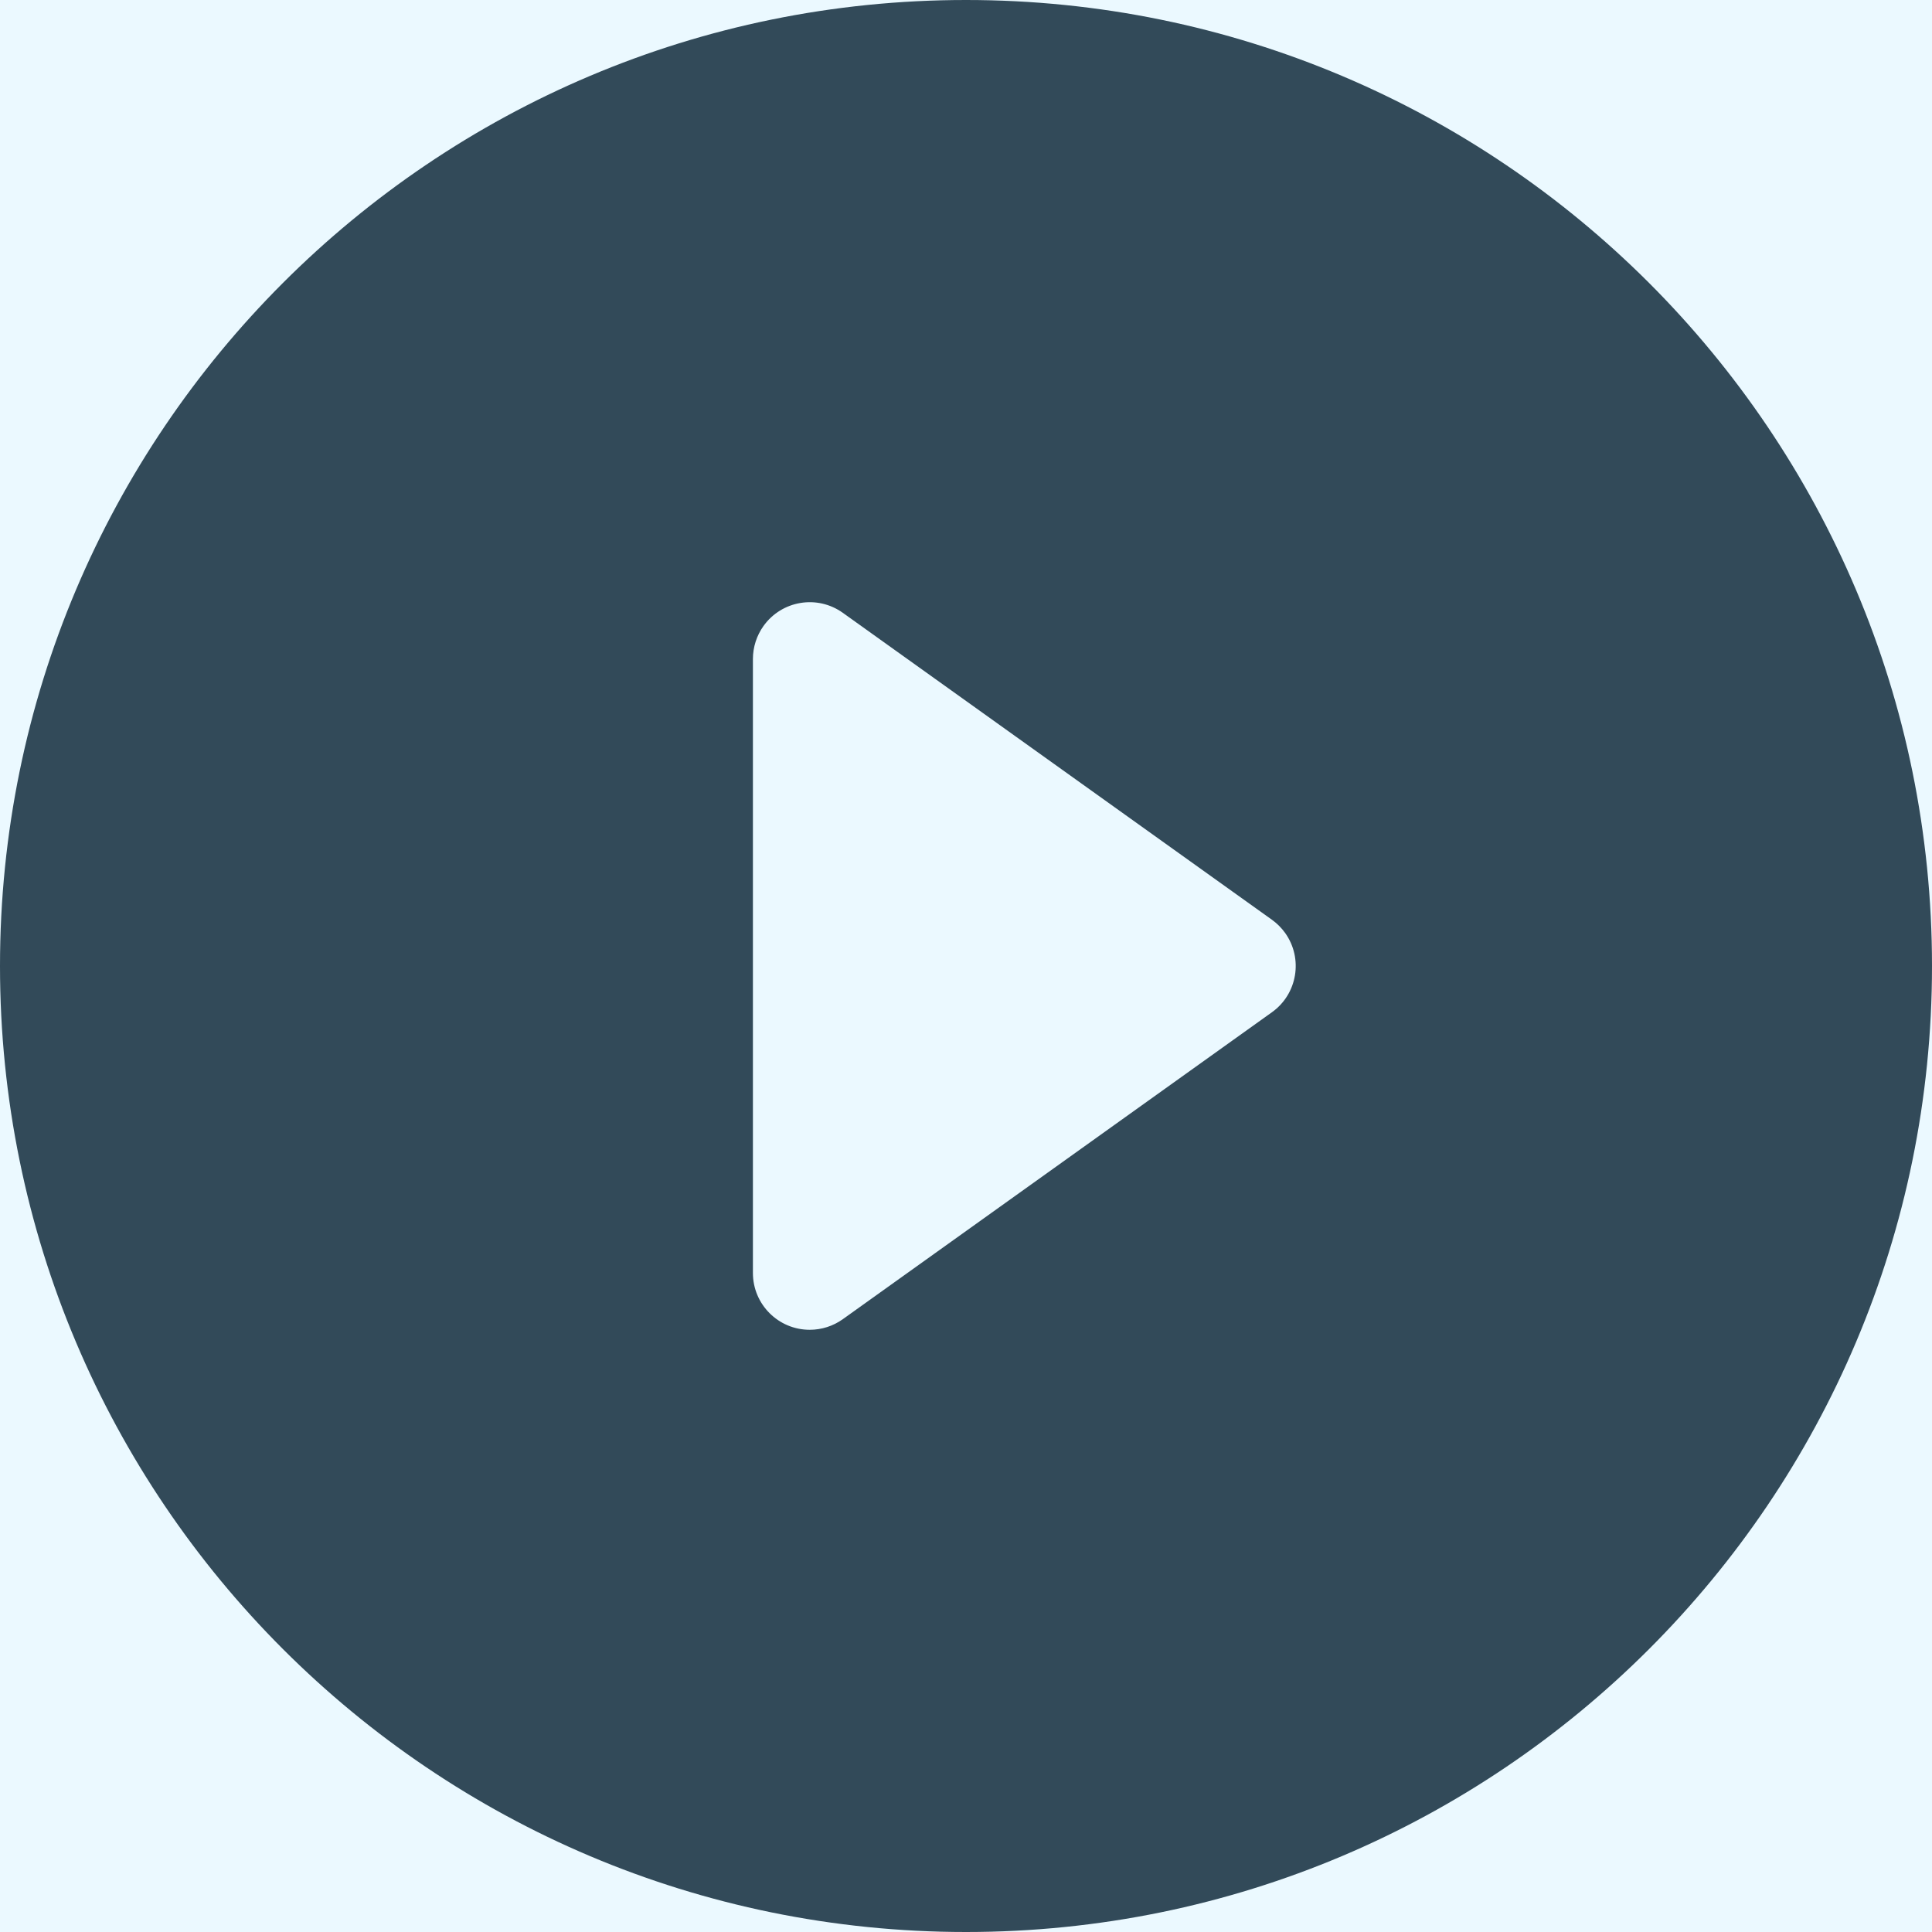 <?xml version="1.0" encoding="UTF-8"?>
<svg width="68px" height="68px" viewBox="0 0 68 68" version="1.1" xmlns="http://www.w3.org/2000/svg" xmlns:xlink="http://www.w3.org/1999/xlink">
    <!-- Generator: Sketch 52.5 (67469) - http://www.bohemiancoding.com/sketch -->
    <title>s</title>
    <desc>Created with Sketch.</desc>
    <defs>
        <polygon id="path-1" points="0 -5.68434189e-14 684 -5.68434189e-14 684 607 0 607"></polygon>
    </defs>
    <g id="Page-1" stroke="none" stroke-width="1" fill="none" fill-rule="evenodd">
        <g id="生产任务2.0" transform="translate(-681, -499)">
            <rect fill="#FFFFFF" x="0" y="0" width="1024" height="768"></rect>
            <g id="卡片1-+-卡片1-copy-+-卡片1-copy-2-Mask" transform="translate(320, 100)">
                <mask id="mask-2" fill="white">
                    <use xlink:href="#path-1"></use>
                </mask>
                <use id="Mask" fill="#FFFFFF" fill-rule="nonzero" xlink:href="#path-1"></use>
                <g id="卡片1-copy" mask="url(#mask-2)">
                    <g transform="translate(0, 321)">
                        <polygon id="Rectangle" fill="#EBF9FF" fill-rule="nonzero" points="0 24 684 24 684 232 0 232"></polygon>
                        <g id="Group-9" stroke-width="1" fill="none" fill-rule="evenodd" transform="translate(361, 0)">
                            <g id="开始任务" transform="translate(0, 4)" fill="#324A59" fill-rule="nonzero">
                                <g id="s" transform="translate(0, 74)">
                                    <path d="M34,68 C15.222,68 0,52.778 0,34 C0,15.222 15.222,0 34,0 C52.778,0 68,15.222 68,34 C68,52.778 52.778,68 34,68 Z M26.5,23.196 L26.5,44.804 C26.5,45.909 27.395,46.804 28.5,46.804 C28.917,46.804 29.324,46.674 29.664,46.431 L44.769,35.627 C45.667,34.984 45.874,33.735 45.232,32.836 C45.104,32.658 44.947,32.501 44.769,32.373 L29.664,21.569 C28.765,20.926 27.516,21.134 26.873,22.032 C26.631,22.371 26.5,22.778 26.5,23.196 Z"></path>
                                </g>
                            </g>
                        </g>
                    </g>
                </g>
            </g>
        </g>
    </g>
</svg>